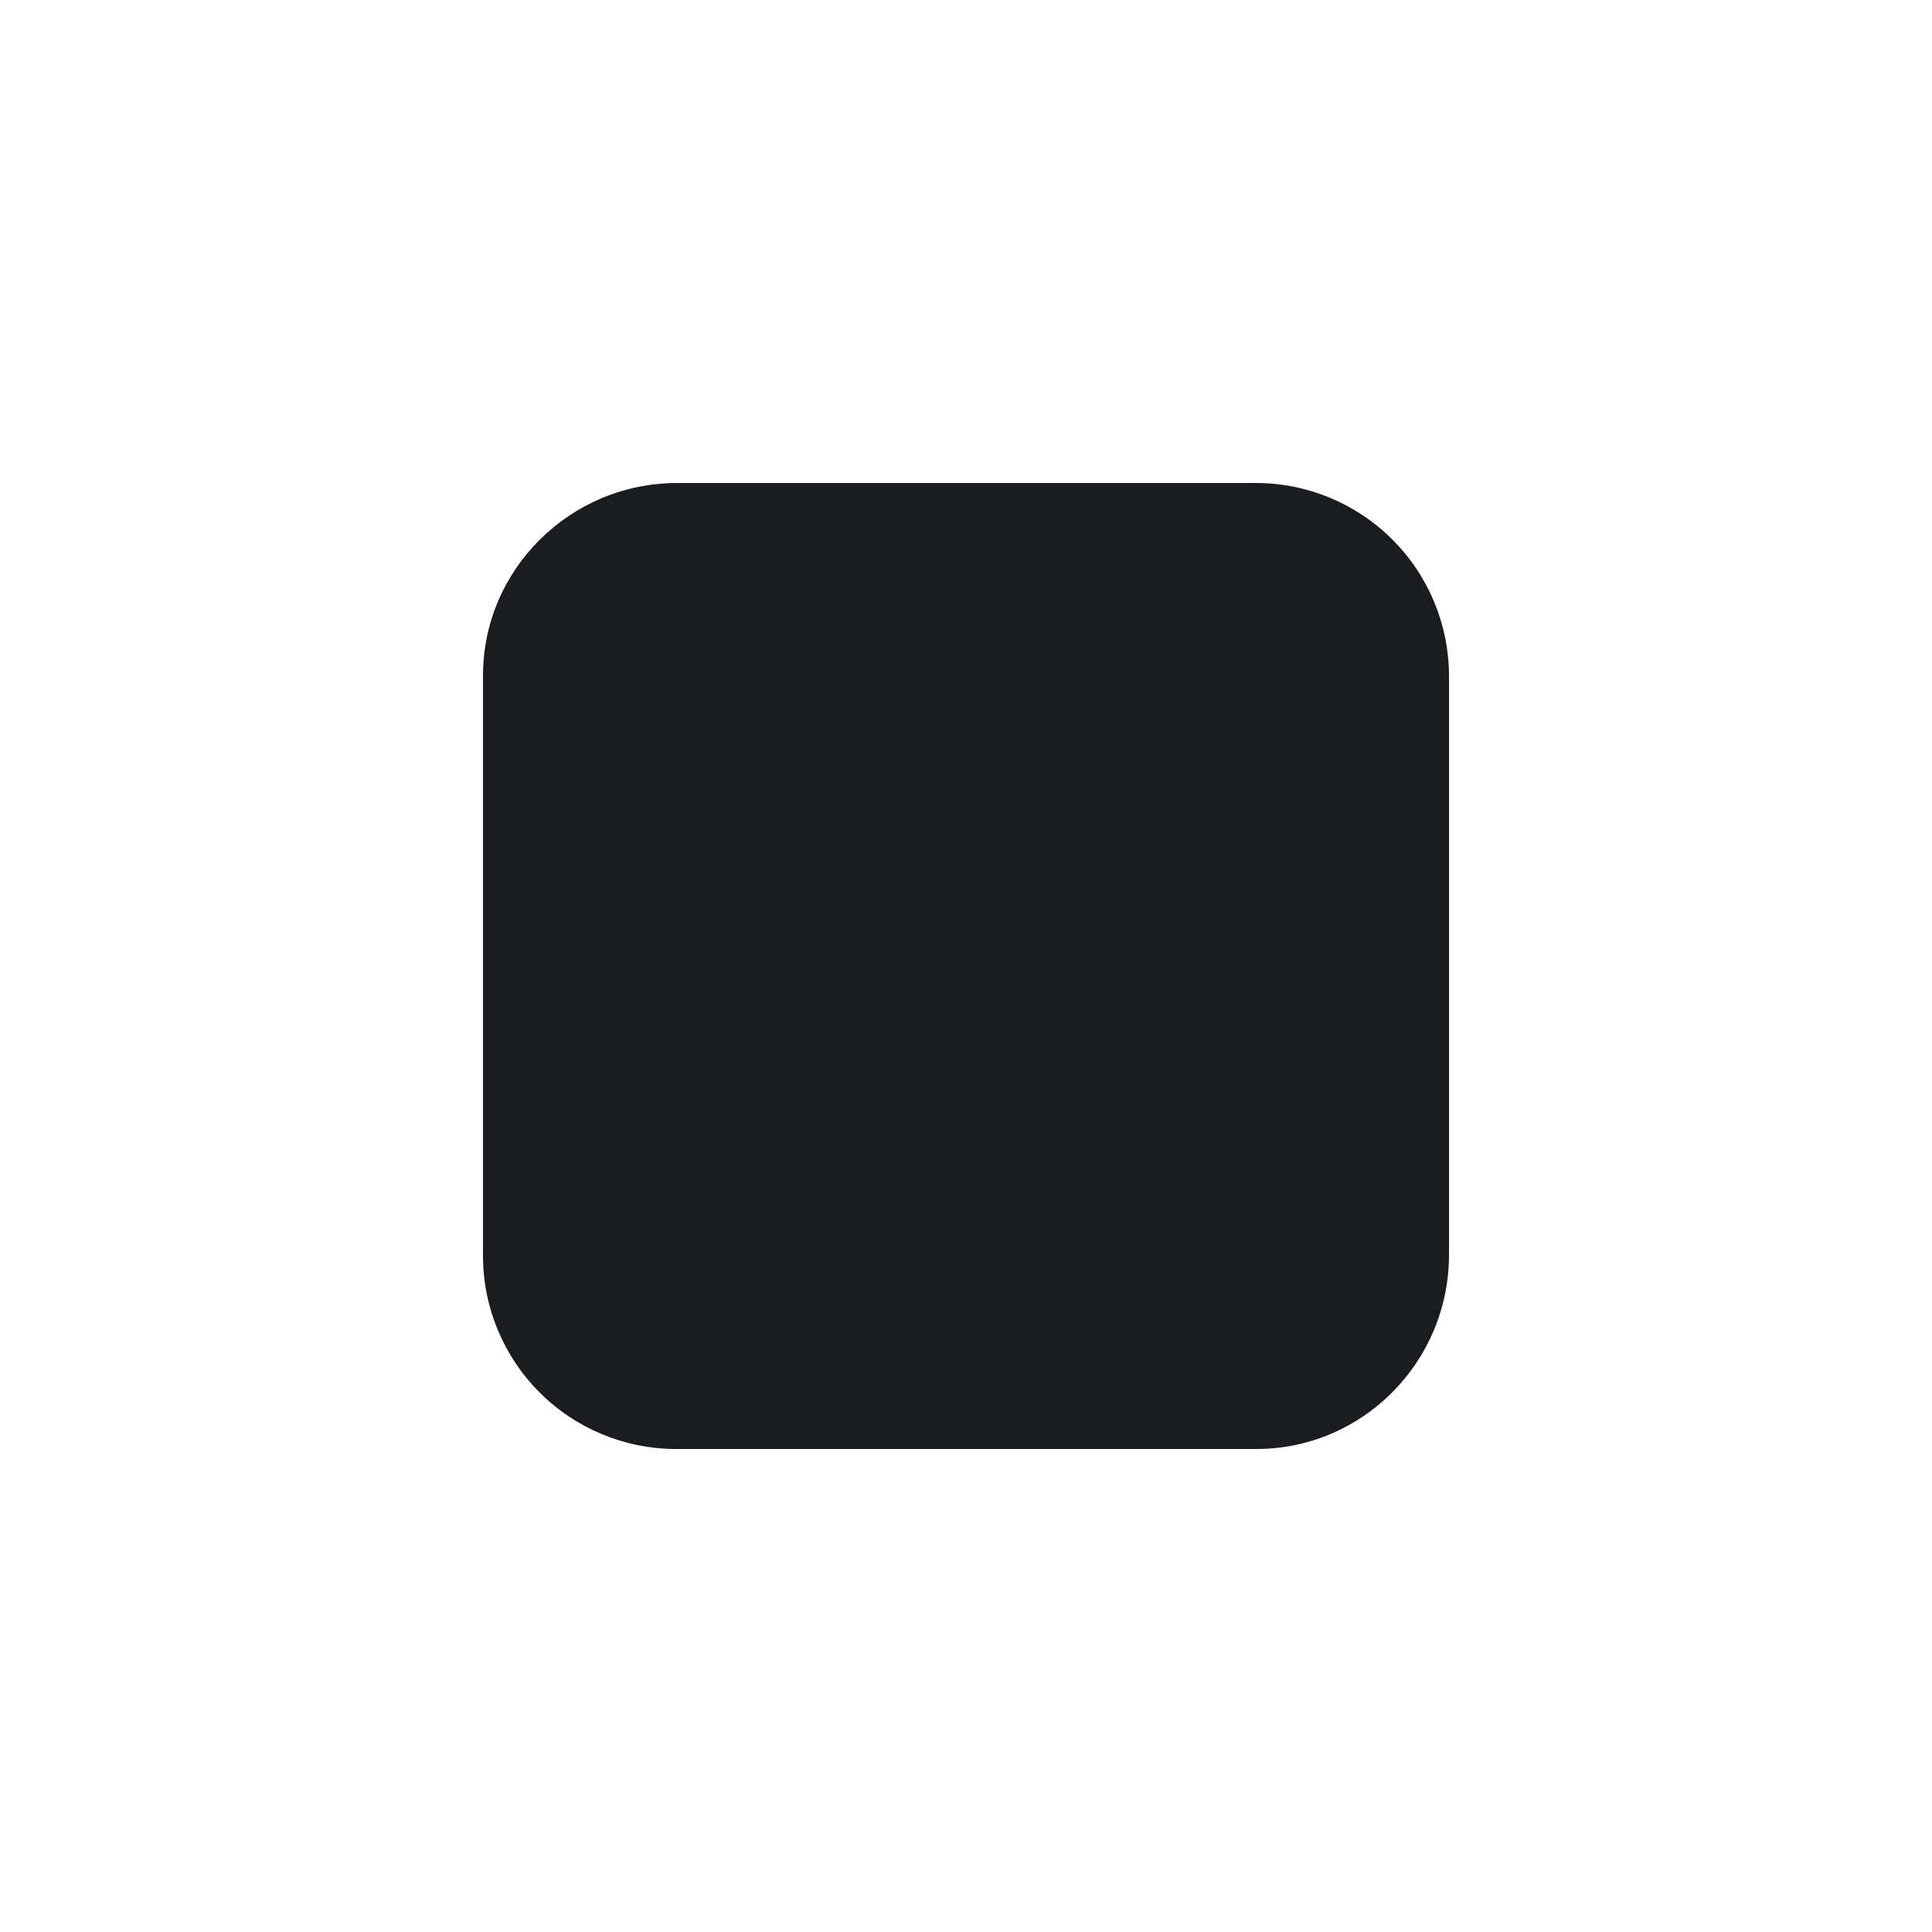 <svg width="14" height="14" viewBox="0 0 14 14" fill="none" xmlns="http://www.w3.org/2000/svg">
<g clip-path="url(#clip0_2202_502)">
<path fill-rule="evenodd" clip-rule="evenodd" d="M3.5 9.105V4.895C3.5 4.129 4.129 3.5 4.908 3.5H9.105C9.475 3.501 9.829 3.649 10.09 3.91C10.351 4.171 10.499 4.525 10.5 4.895V9.092C10.5 9.872 9.871 10.5 9.105 10.5H4.895C4.525 10.499 4.171 10.351 3.91 10.09C3.649 9.829 3.501 9.475 3.5 9.105Z" fill="#1A1C1F"/>
</g>
<defs>
<clipPath id="clip0_2202_502">
<rect width="14" height="14" fill="white"/>
</clipPath>
</defs>
</svg>
